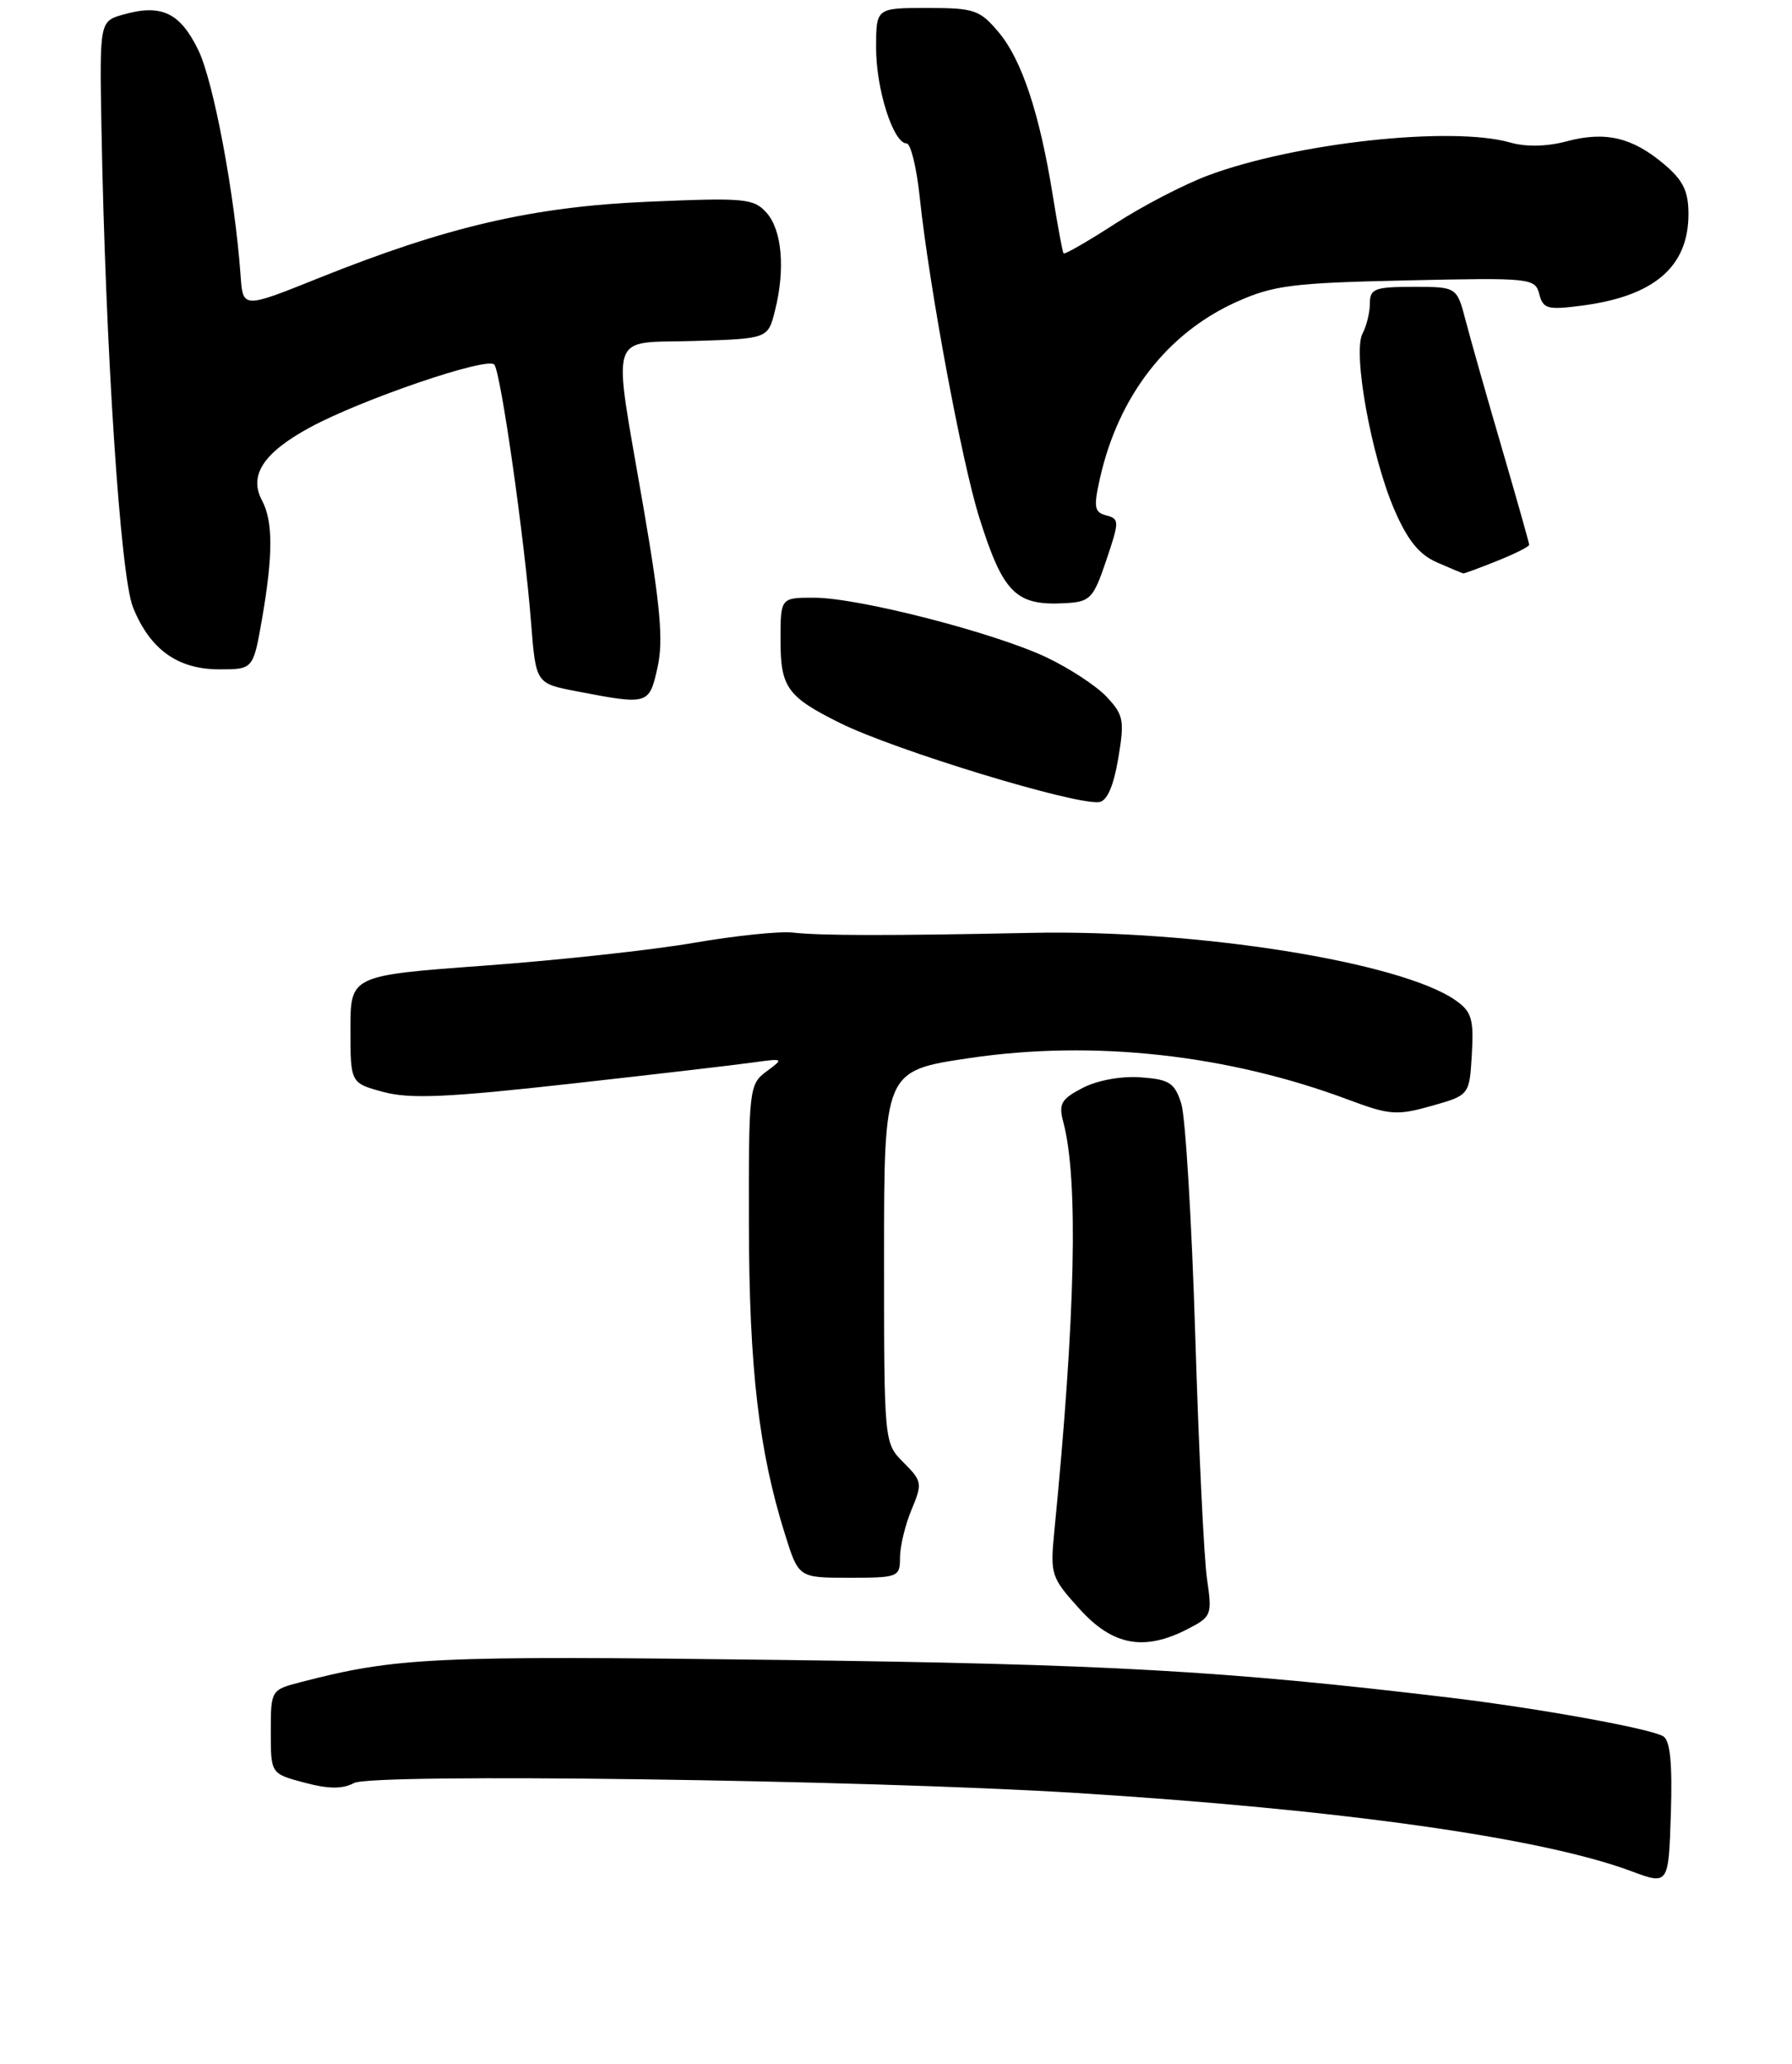 <?xml version="1.0" encoding="UTF-8" standalone="no"?>
<!DOCTYPE svg PUBLIC "-//W3C//DTD SVG 1.1//EN" "http://www.w3.org/Graphics/SVG/1.1/DTD/svg11.dtd" >
<svg xmlns="http://www.w3.org/2000/svg" xmlns:xlink="http://www.w3.org/1999/xlink" version="1.1" viewBox="0 0 225 259">
 <g >
 <path fill="currentColor"
d=" M 208.84 217.90 C 207.27 216.93 193.12 214.37 182.00 213.04 C 153.74 209.66 138.94 208.83 97.71 208.31 C 54.37 207.76 49.79 207.98 37.75 211.10 C 34.02 212.07 34.00 212.10 34.00 217.33 C 34.00 222.59 34.00 222.59 38.22 223.71 C 41.25 224.52 43.00 224.53 44.45 223.76 C 46.79 222.51 108.32 223.35 135.00 225.00 C 168.17 227.06 193.49 230.61 204.76 234.80 C 209.50 236.57 209.50 236.57 209.79 227.62 C 209.99 221.31 209.71 218.44 208.84 217.90 Z  M 149.17 204.41 C 152.12 202.89 152.21 202.64 151.55 198.16 C 151.17 195.60 150.51 181.80 150.07 167.50 C 149.63 153.20 148.84 140.15 148.32 138.50 C 147.49 135.89 146.83 135.46 143.24 135.20 C 140.81 135.02 137.81 135.56 135.95 136.52 C 133.23 137.93 132.89 138.52 133.51 140.83 C 135.42 148.03 135.04 165.13 132.38 192.15 C 131.85 197.59 131.96 197.95 135.53 201.90 C 139.71 206.53 143.67 207.26 149.17 204.41 Z  M 113.00 195.47 C 113.00 194.08 113.65 191.37 114.45 189.46 C 115.83 186.16 115.78 185.87 113.45 183.54 C 111.00 181.09 111.00 181.09 111.00 157.73 C 111.00 134.37 111.00 134.37 121.75 132.78 C 137.26 130.48 154.13 132.33 169.28 138.00 C 174.46 139.94 175.38 140.01 179.73 138.79 C 184.50 137.44 184.50 137.44 184.80 132.31 C 185.06 127.91 184.77 126.95 182.80 125.56 C 175.94 120.73 150.28 116.64 129.50 117.07 C 111.69 117.44 103.04 117.43 99.50 117.03 C 97.85 116.85 92.27 117.43 87.11 118.32 C 81.94 119.22 70.13 120.50 60.86 121.18 C 44.00 122.42 44.00 122.42 44.00 129.17 C 44.00 135.92 44.00 135.92 48.15 137.04 C 51.46 137.93 56.17 137.73 71.40 136.03 C 81.91 134.86 92.30 133.65 94.50 133.34 C 98.42 132.80 98.46 132.82 96.25 134.45 C 94.06 136.07 94.00 136.60 94.03 153.81 C 94.07 171.75 95.28 182.14 98.57 192.57 C 100.27 198.00 100.27 198.00 106.64 198.00 C 112.78 198.00 113.00 197.91 113.00 195.47 Z  M 140.40 95.21 C 141.21 90.40 141.08 89.72 138.95 87.45 C 137.67 86.08 134.27 83.86 131.41 82.50 C 124.83 79.39 107.83 75.02 102.25 75.01 C 98.00 75.00 98.00 75.00 98.00 80.35 C 98.00 86.28 98.85 87.45 105.50 90.75 C 112.42 94.17 134.92 101.03 138.00 100.66 C 138.99 100.54 139.81 98.68 140.40 95.21 Z  M 82.56 83.75 C 83.31 80.41 82.93 76.08 80.76 63.50 C 76.89 41.03 76.23 43.13 87.21 42.79 C 96.42 42.50 96.42 42.50 97.30 39.00 C 98.62 33.79 98.19 28.87 96.24 26.69 C 94.63 24.90 93.49 24.80 81.50 25.31 C 66.92 25.93 56.20 28.41 40.01 34.90 C 30.50 38.72 30.50 38.72 30.21 34.61 C 29.49 24.50 26.82 10.26 24.91 6.31 C 22.62 1.59 20.28 0.47 15.50 1.82 C 12.50 2.67 12.50 2.67 12.74 16.09 C 13.25 43.88 15.11 72.24 16.69 76.19 C 18.81 81.49 22.30 84.00 27.53 84.00 C 31.79 84.00 31.79 84.00 32.90 77.67 C 34.29 69.65 34.29 65.42 32.90 62.81 C 31.21 59.66 33.07 56.82 38.88 53.66 C 45.33 50.15 61.17 44.74 62.06 45.75 C 62.87 46.66 65.86 67.61 66.68 78.13 C 67.28 85.77 67.28 85.77 72.39 86.75 C 81.42 88.49 81.51 88.46 82.56 83.75 Z  M 138.90 70.32 C 140.56 65.40 140.56 65.12 138.90 64.68 C 137.40 64.29 137.29 63.66 138.11 60.02 C 140.43 49.70 146.56 41.79 155.27 37.88 C 159.91 35.80 162.32 35.50 176.61 35.19 C 192.23 34.84 192.74 34.90 193.27 36.91 C 193.75 38.77 194.31 38.92 198.65 38.35 C 207.70 37.17 212.00 33.47 212.00 26.87 C 212.00 23.98 211.33 22.62 208.92 20.59 C 204.93 17.23 201.55 16.44 196.69 17.74 C 194.22 18.40 191.58 18.45 189.63 17.89 C 182.26 15.78 162.64 17.92 151.65 22.03 C 148.66 23.15 143.41 25.87 139.99 28.09 C 136.57 30.30 133.67 31.97 133.54 31.80 C 133.41 31.64 132.80 28.35 132.18 24.50 C 130.53 14.24 128.29 7.49 125.39 4.05 C 123.02 1.23 122.33 1.00 116.41 1.00 C 110.00 1.00 110.00 1.00 110.00 6.03 C 110.00 11.21 112.17 18.00 113.83 18.00 C 114.35 18.00 115.09 21.04 115.48 24.75 C 116.66 35.96 120.78 58.09 122.97 65.00 C 125.97 74.50 127.56 76.06 133.83 75.69 C 136.89 75.52 137.29 75.09 138.90 70.32 Z  M 187.98 70.39 C 190.19 69.51 192.00 68.60 192.00 68.37 C 192.00 68.14 190.45 62.68 188.57 56.23 C 186.68 49.78 184.64 42.59 184.03 40.25 C 182.92 36.00 182.92 36.00 177.46 36.00 C 172.61 36.00 172.00 36.23 172.00 38.07 C 172.00 39.20 171.58 40.91 171.08 41.85 C 169.82 44.21 172.15 57.16 175.05 63.91 C 176.73 67.81 178.18 69.60 180.43 70.58 C 182.12 71.32 183.60 71.94 183.73 71.96 C 183.86 71.98 185.77 71.28 187.98 70.39 Z "/>
</g>
</svg>